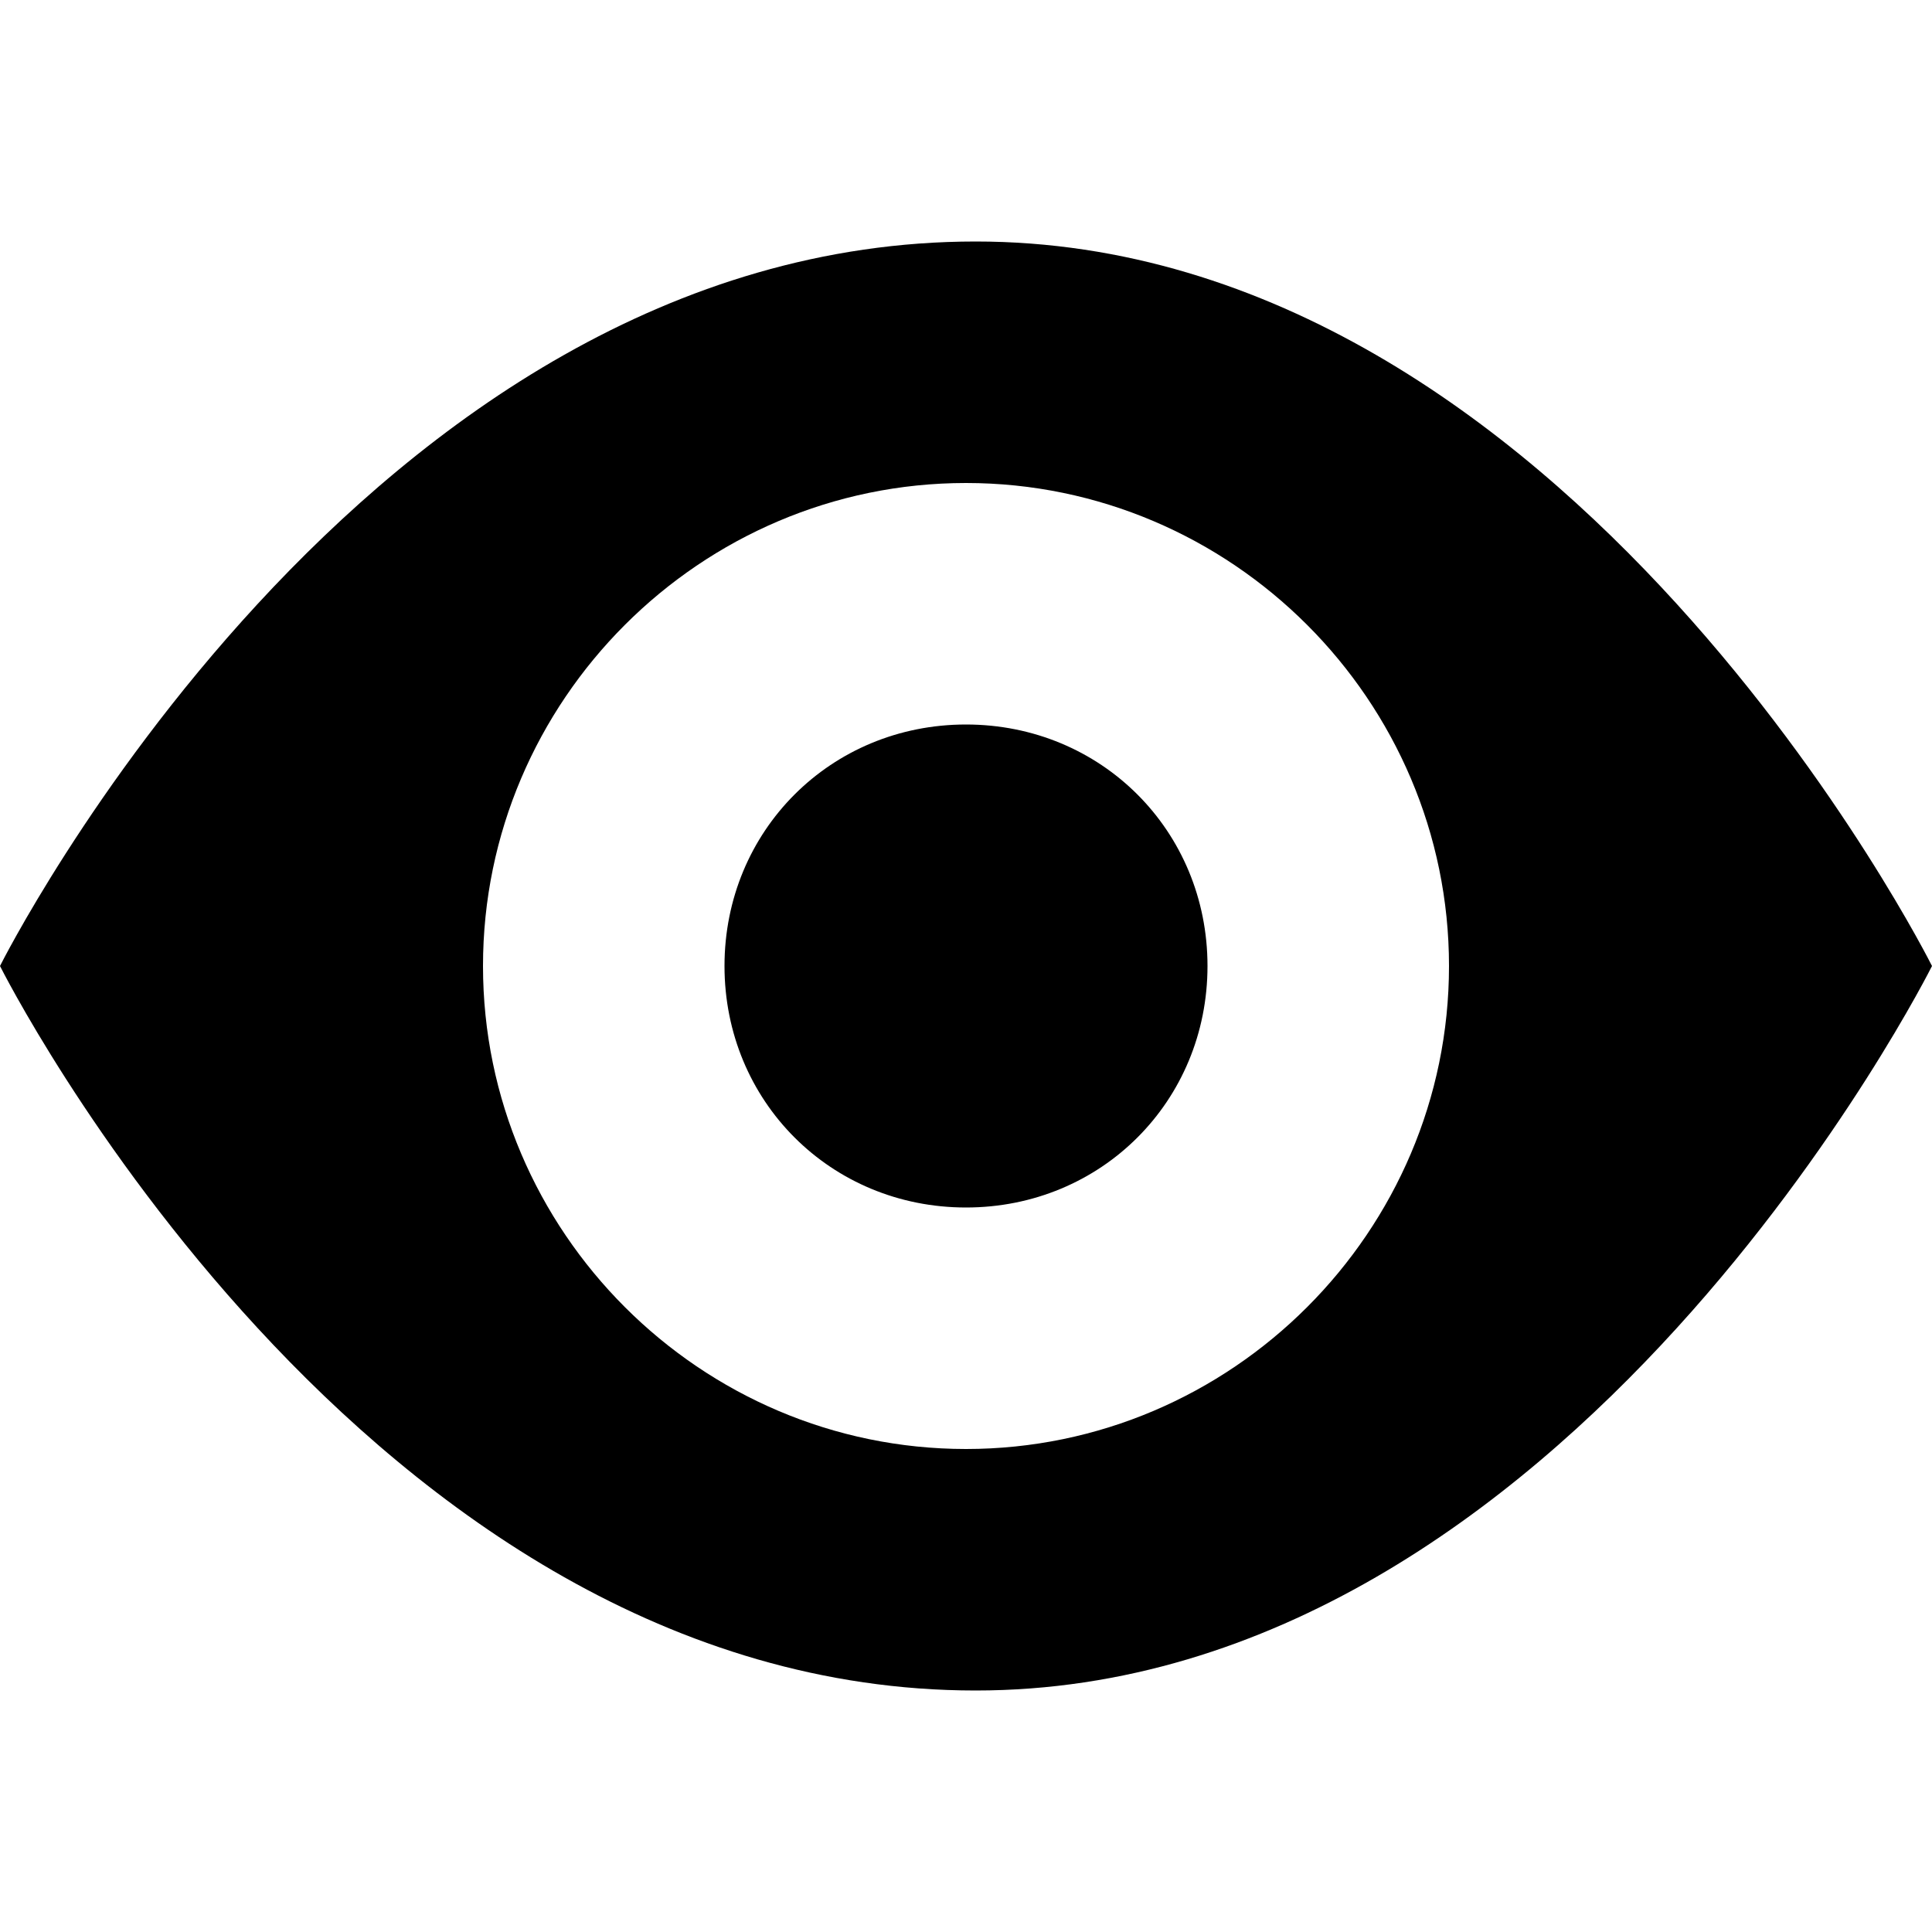 <?xml version="1.0"?><svg viewBox="0 0 40 40" xmlns="http://www.w3.org/2000/svg" height="40" width="40"><path d="m20.2 5c-12.7 0-20.2 15-20.2 15s7.5 15 20.2 15c12.3 0 19.8-15 19.8-15s-7.5-15-19.8-15z m-0.2 25c-5.5 0-10-4.5-10-10 0-5.5 4.5-10 10-10 5.5 0 10 4.5 10 10 0 5.5-4.5 10-10 10z m5-10c0 2.8-2.2 5-5 5s-5-2.2-5-5 2.2-5 5-5 5 2.2 5 5z"></path></svg>